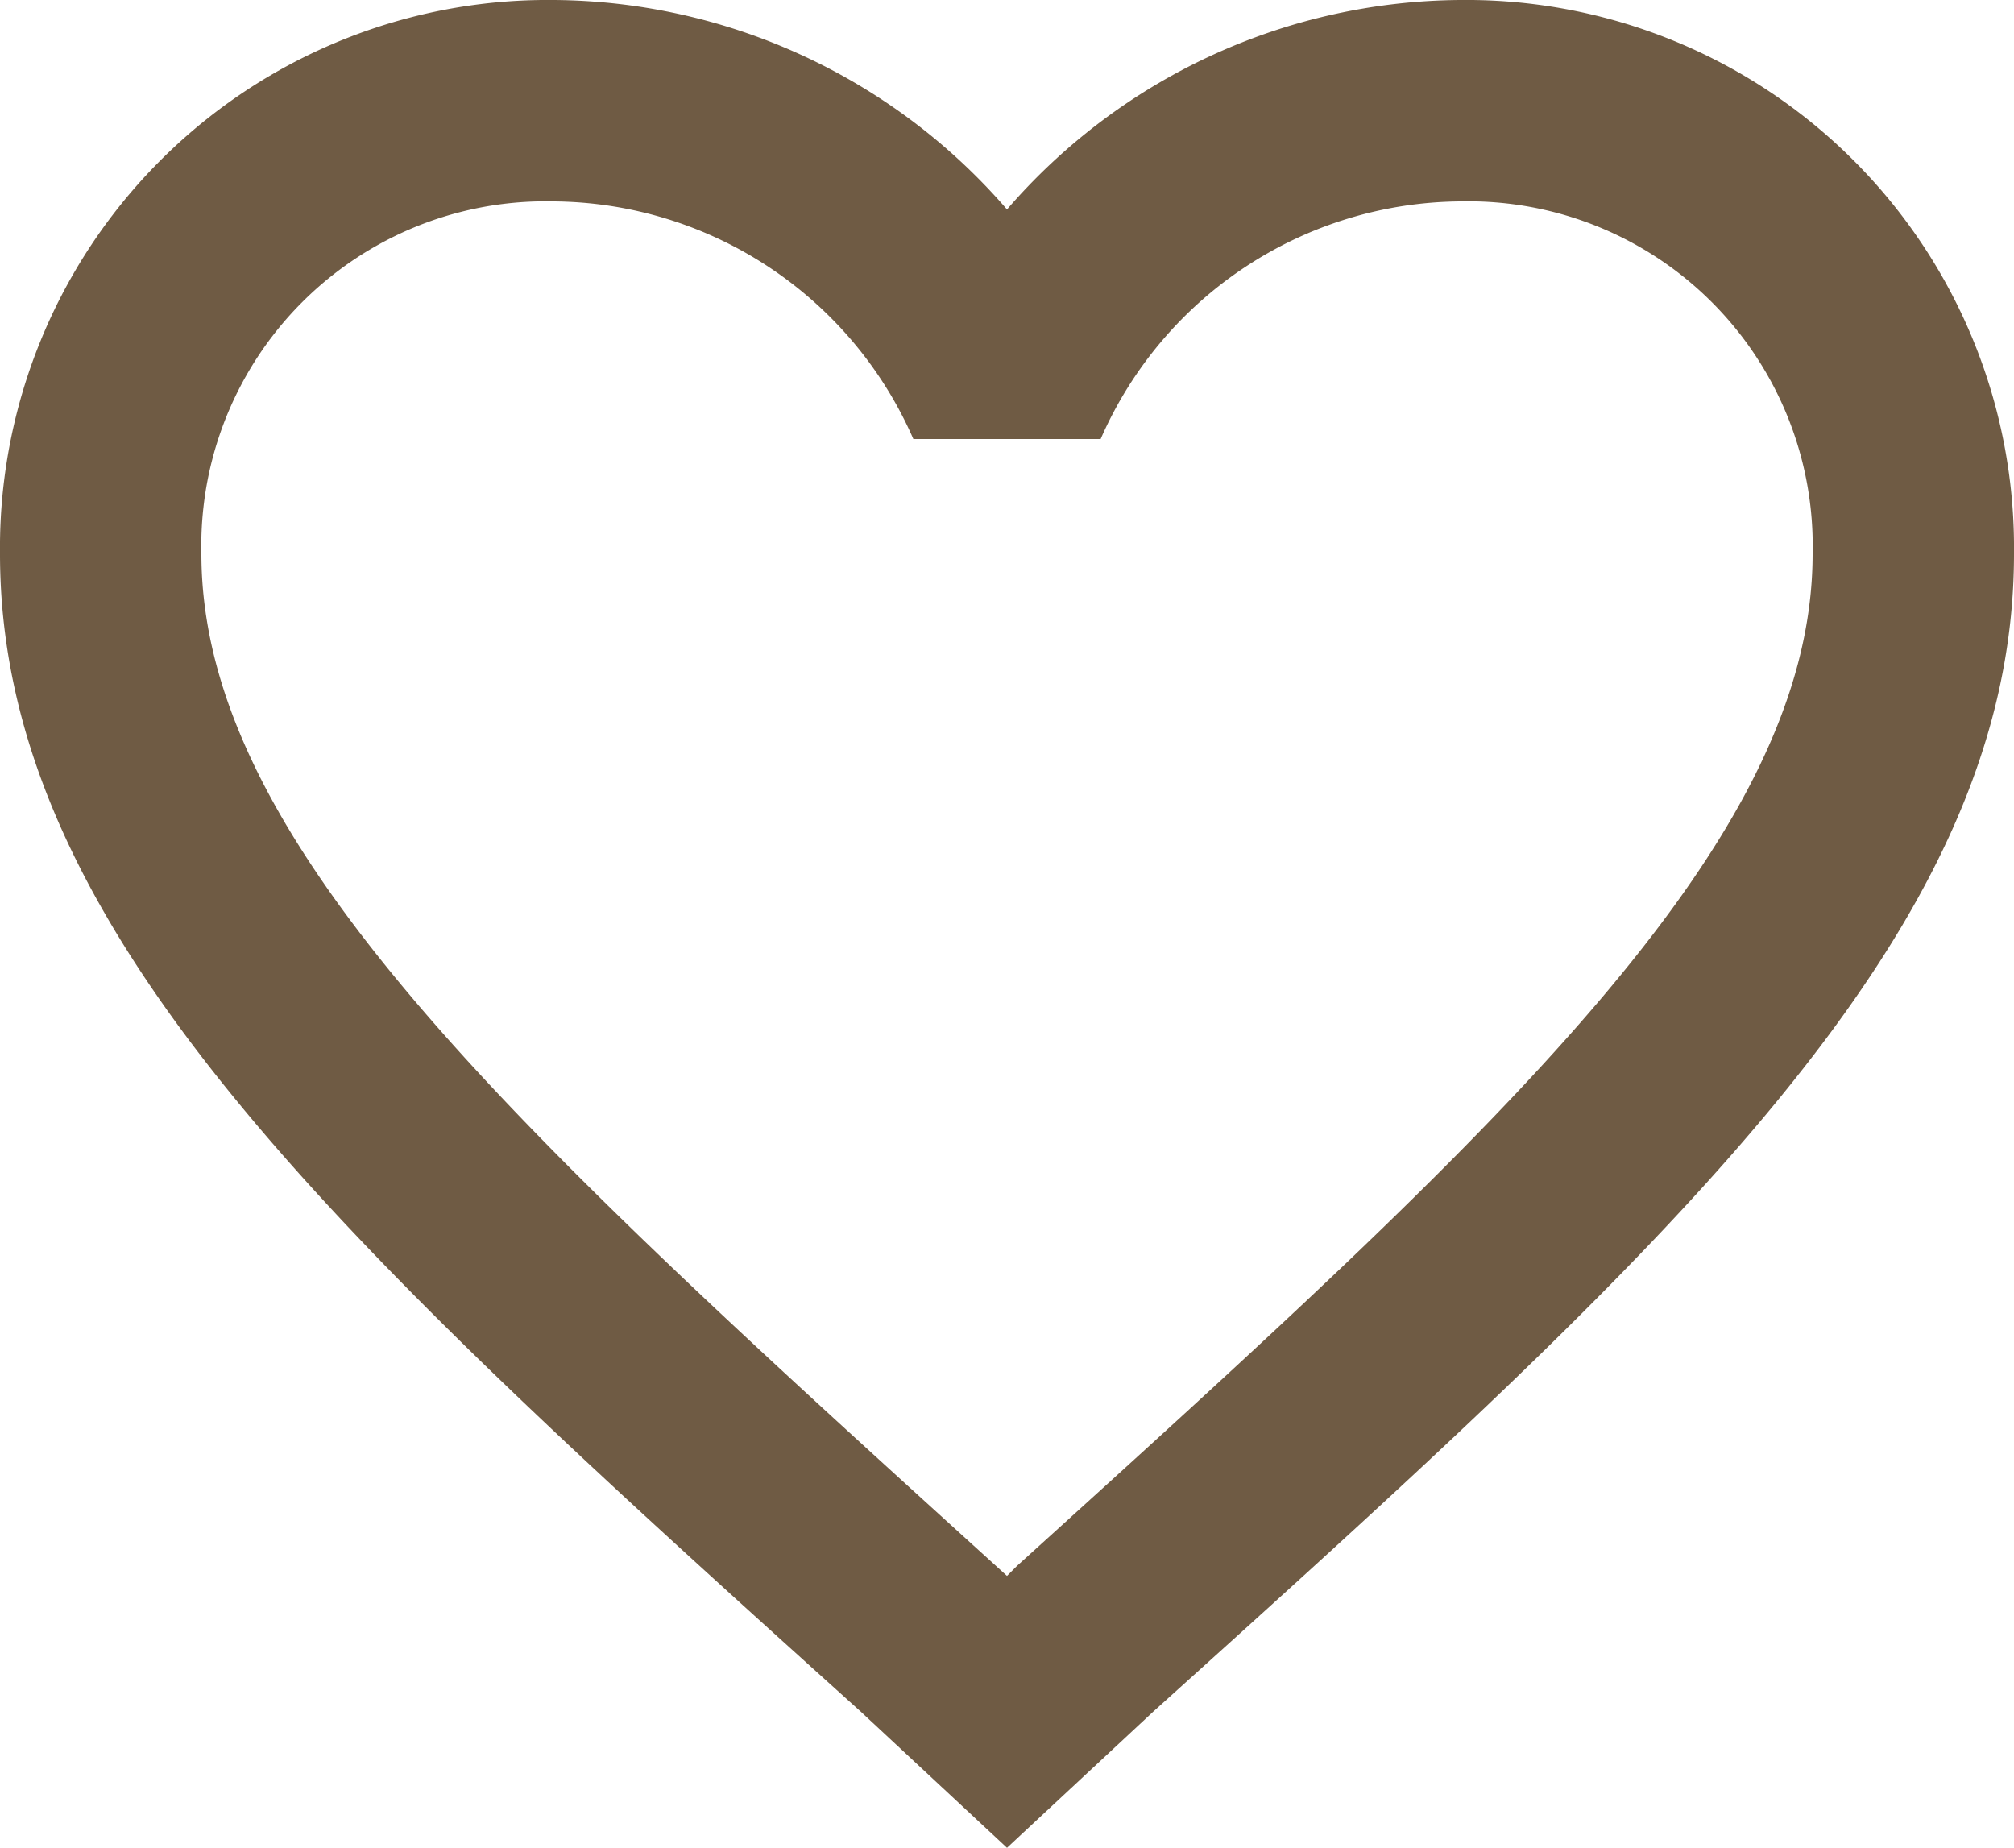 <svg id="圖層_1" data-name="圖層 1" xmlns="http://www.w3.org/2000/svg" viewBox="0 0 20 18.35"><defs><style>.cls-1{fill:#6f5b44;}</style></defs><path class="cls-1" d="M12.1,18.55l-.1.1-.11-.1C7.14,14.24,4,11.39,4,8.5A3.42,3.42,0,0,1,7.5,5a3.93,3.93,0,0,1,3.57,2.36h1.86A3.93,3.93,0,0,1,16.5,5,3.42,3.42,0,0,1,20,8.5C20,11.39,16.86,14.24,12.1,18.55ZM16.5,3A6,6,0,0,0,12,5.08,6,6,0,0,0,7.5,3,5.44,5.44,0,0,0,2,8.5C2,12.27,5.4,15.36,10.55,20L12,21.35,13.45,20C18.6,15.36,22,12.27,22,8.5A5.44,5.44,0,0,0,16.5,3Z" transform="translate(-2 -3)"/></svg>